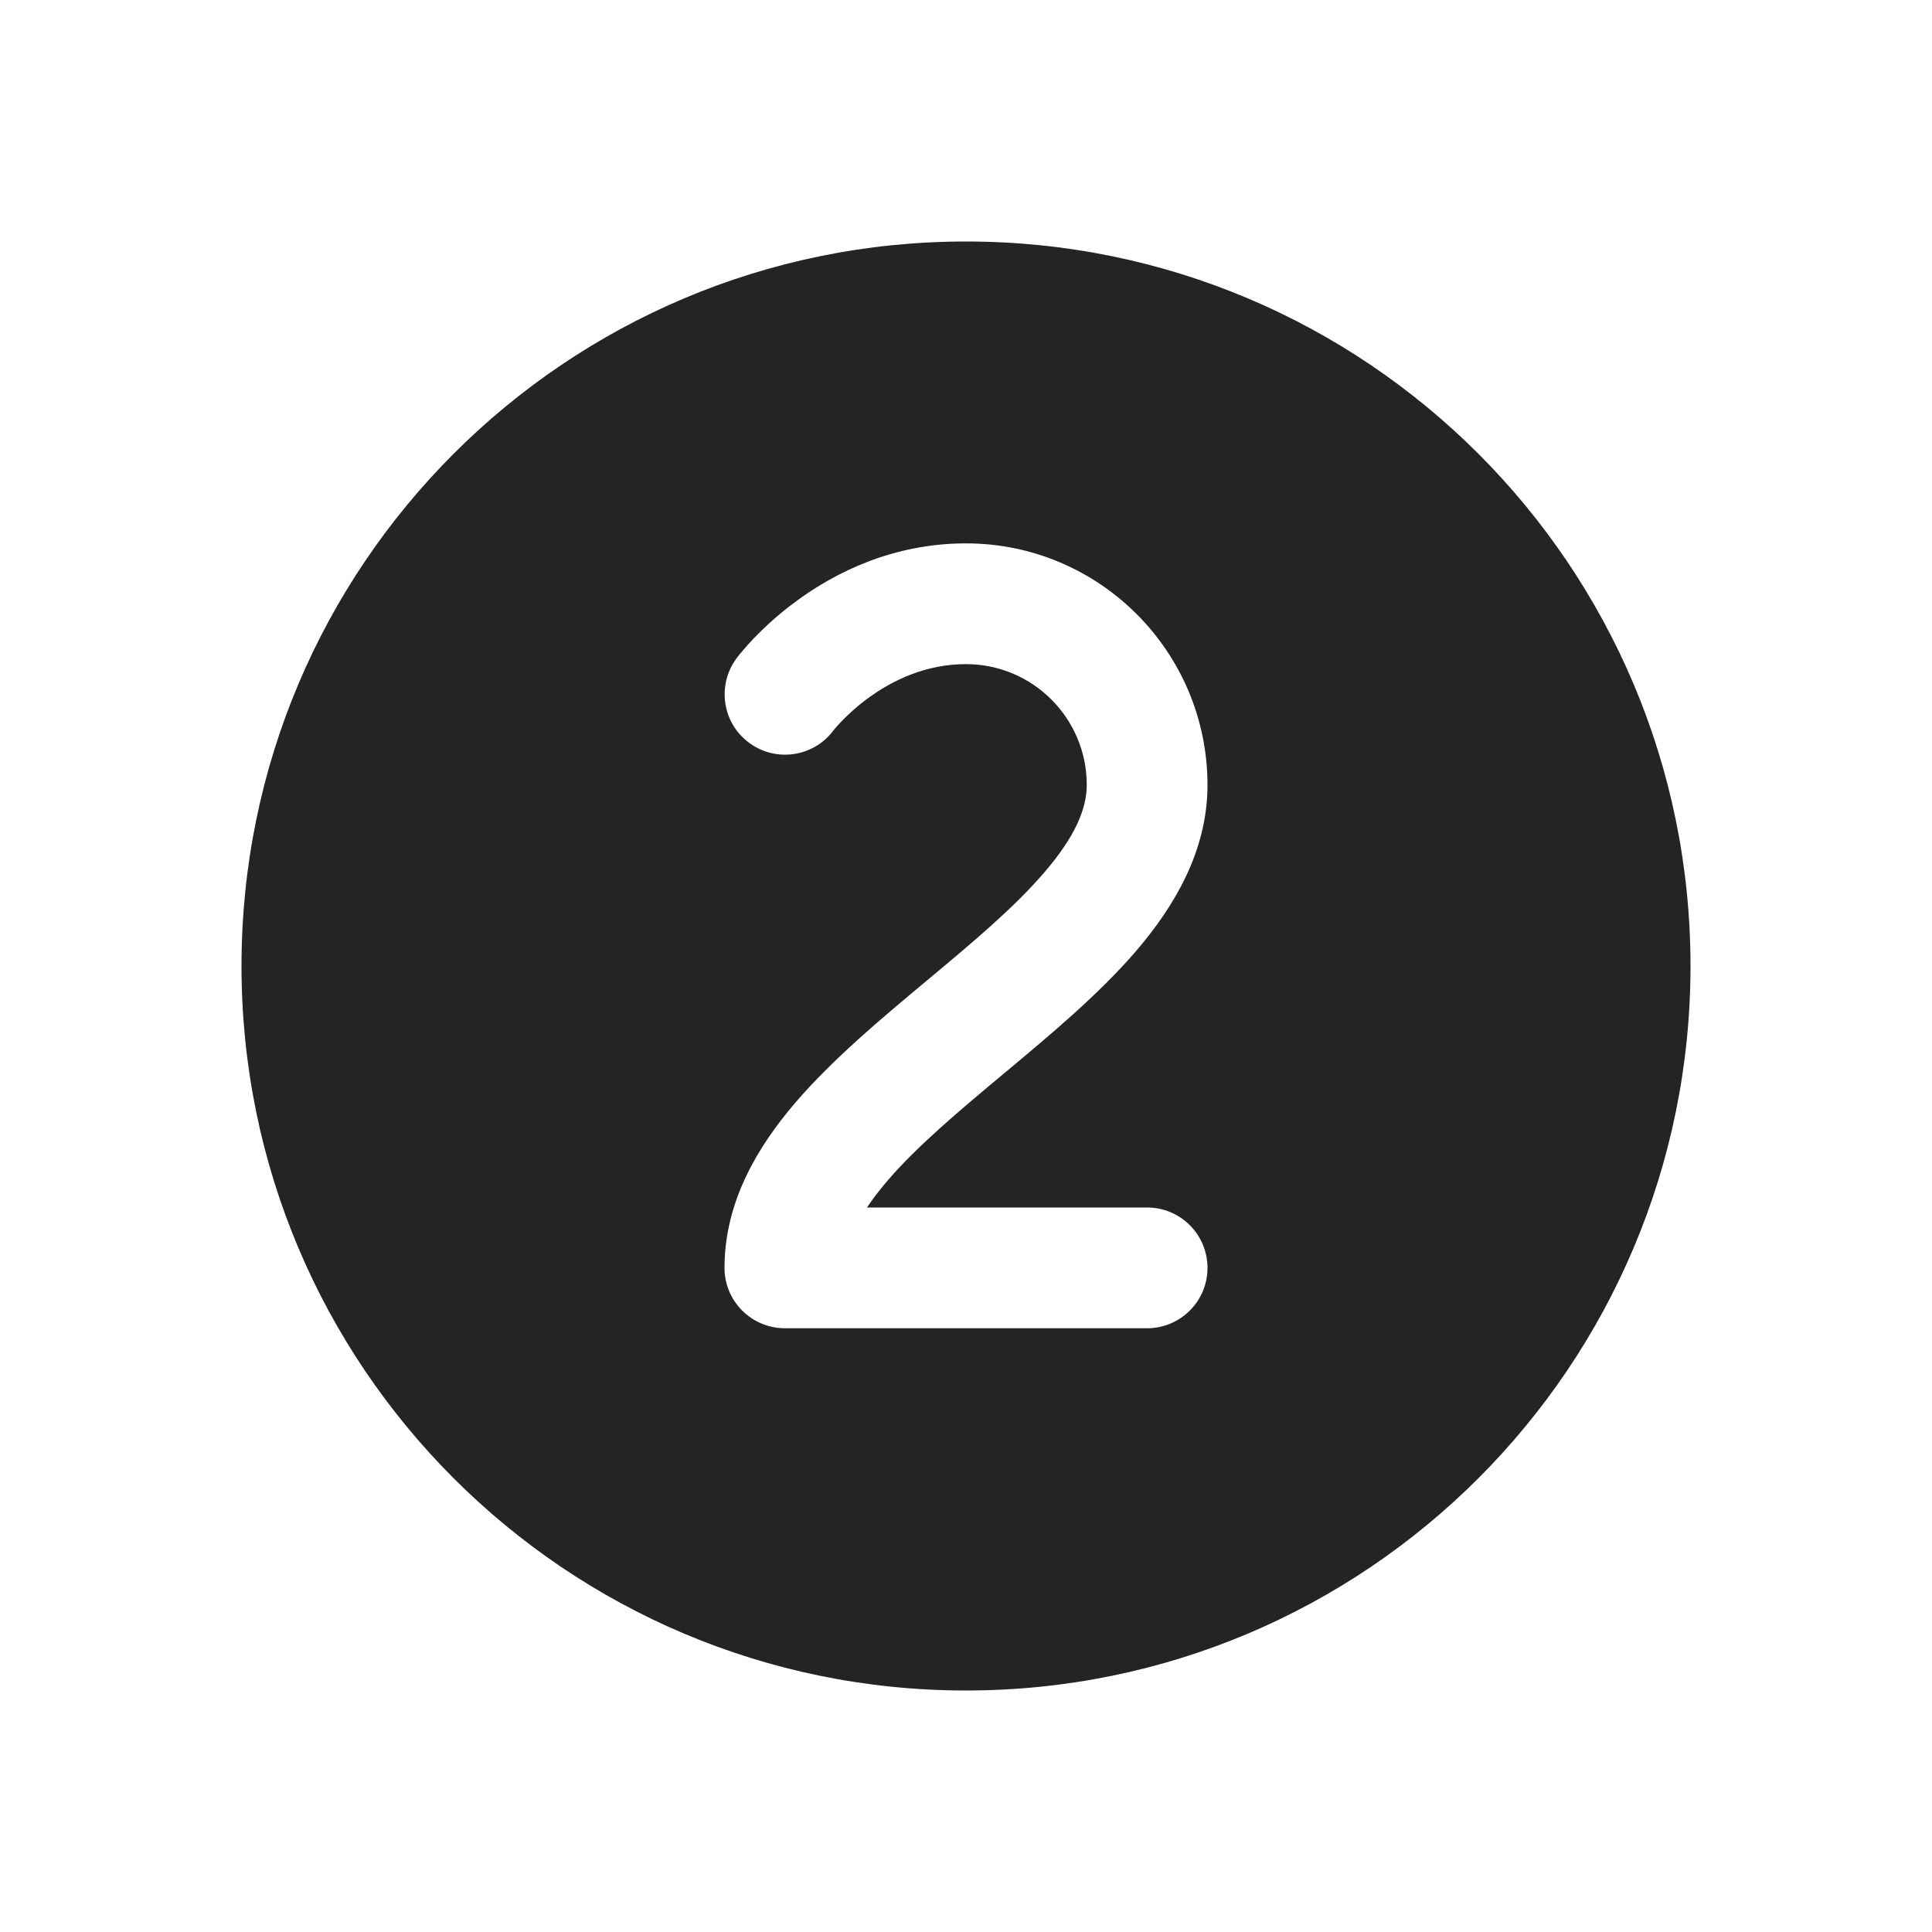 <svg width="16" height="16" viewBox="0 0 16 16" fill="none" xmlns="http://www.w3.org/2000/svg">
<path d="M2 8C2 4.686 4.686 2 8 2C11.314 2 14 4.686 14 8C14 11.314 11.314 14 8 14C4.686 14 2 11.314 2 8ZM6.9 6.052C6.901 6.05 6.905 6.045 6.91 6.039C6.921 6.026 6.939 6.005 6.965 5.978C7.016 5.925 7.093 5.852 7.193 5.779C7.395 5.632 7.669 5.5 8 5.5C8.552 5.5 9 5.948 9 6.5C9 6.702 8.9 6.932 8.651 7.222C8.403 7.512 8.063 7.798 7.68 8.117L7.661 8.133C7.299 8.435 6.898 8.77 6.589 9.129C6.275 9.495 6 9.952 6 10.5C6 10.776 6.224 11 6.5 11H9.5C9.776 11 10 10.776 10 10.5C10 10.224 9.776 10 9.5 10H7.18C7.226 9.931 7.282 9.857 7.348 9.78C7.597 9.49 7.937 9.205 8.32 8.885L8.337 8.871C8.699 8.569 9.102 8.233 9.411 7.873C9.725 7.506 10 7.048 10 6.5C9.999 5.396 9.104 4.5 8 4.5C7.393 4.5 6.917 4.743 6.605 4.971C6.447 5.085 6.326 5.2 6.242 5.287C6.2 5.331 6.167 5.369 6.144 5.397C6.129 5.414 6.115 5.431 6.102 5.449L6.101 5.45C5.936 5.671 5.98 5.985 6.202 6.15C6.422 6.315 6.734 6.271 6.9 6.052ZM6.901 6.051L6.9 6.052L6.899 6.053" fill="#242424"/>
</svg>
